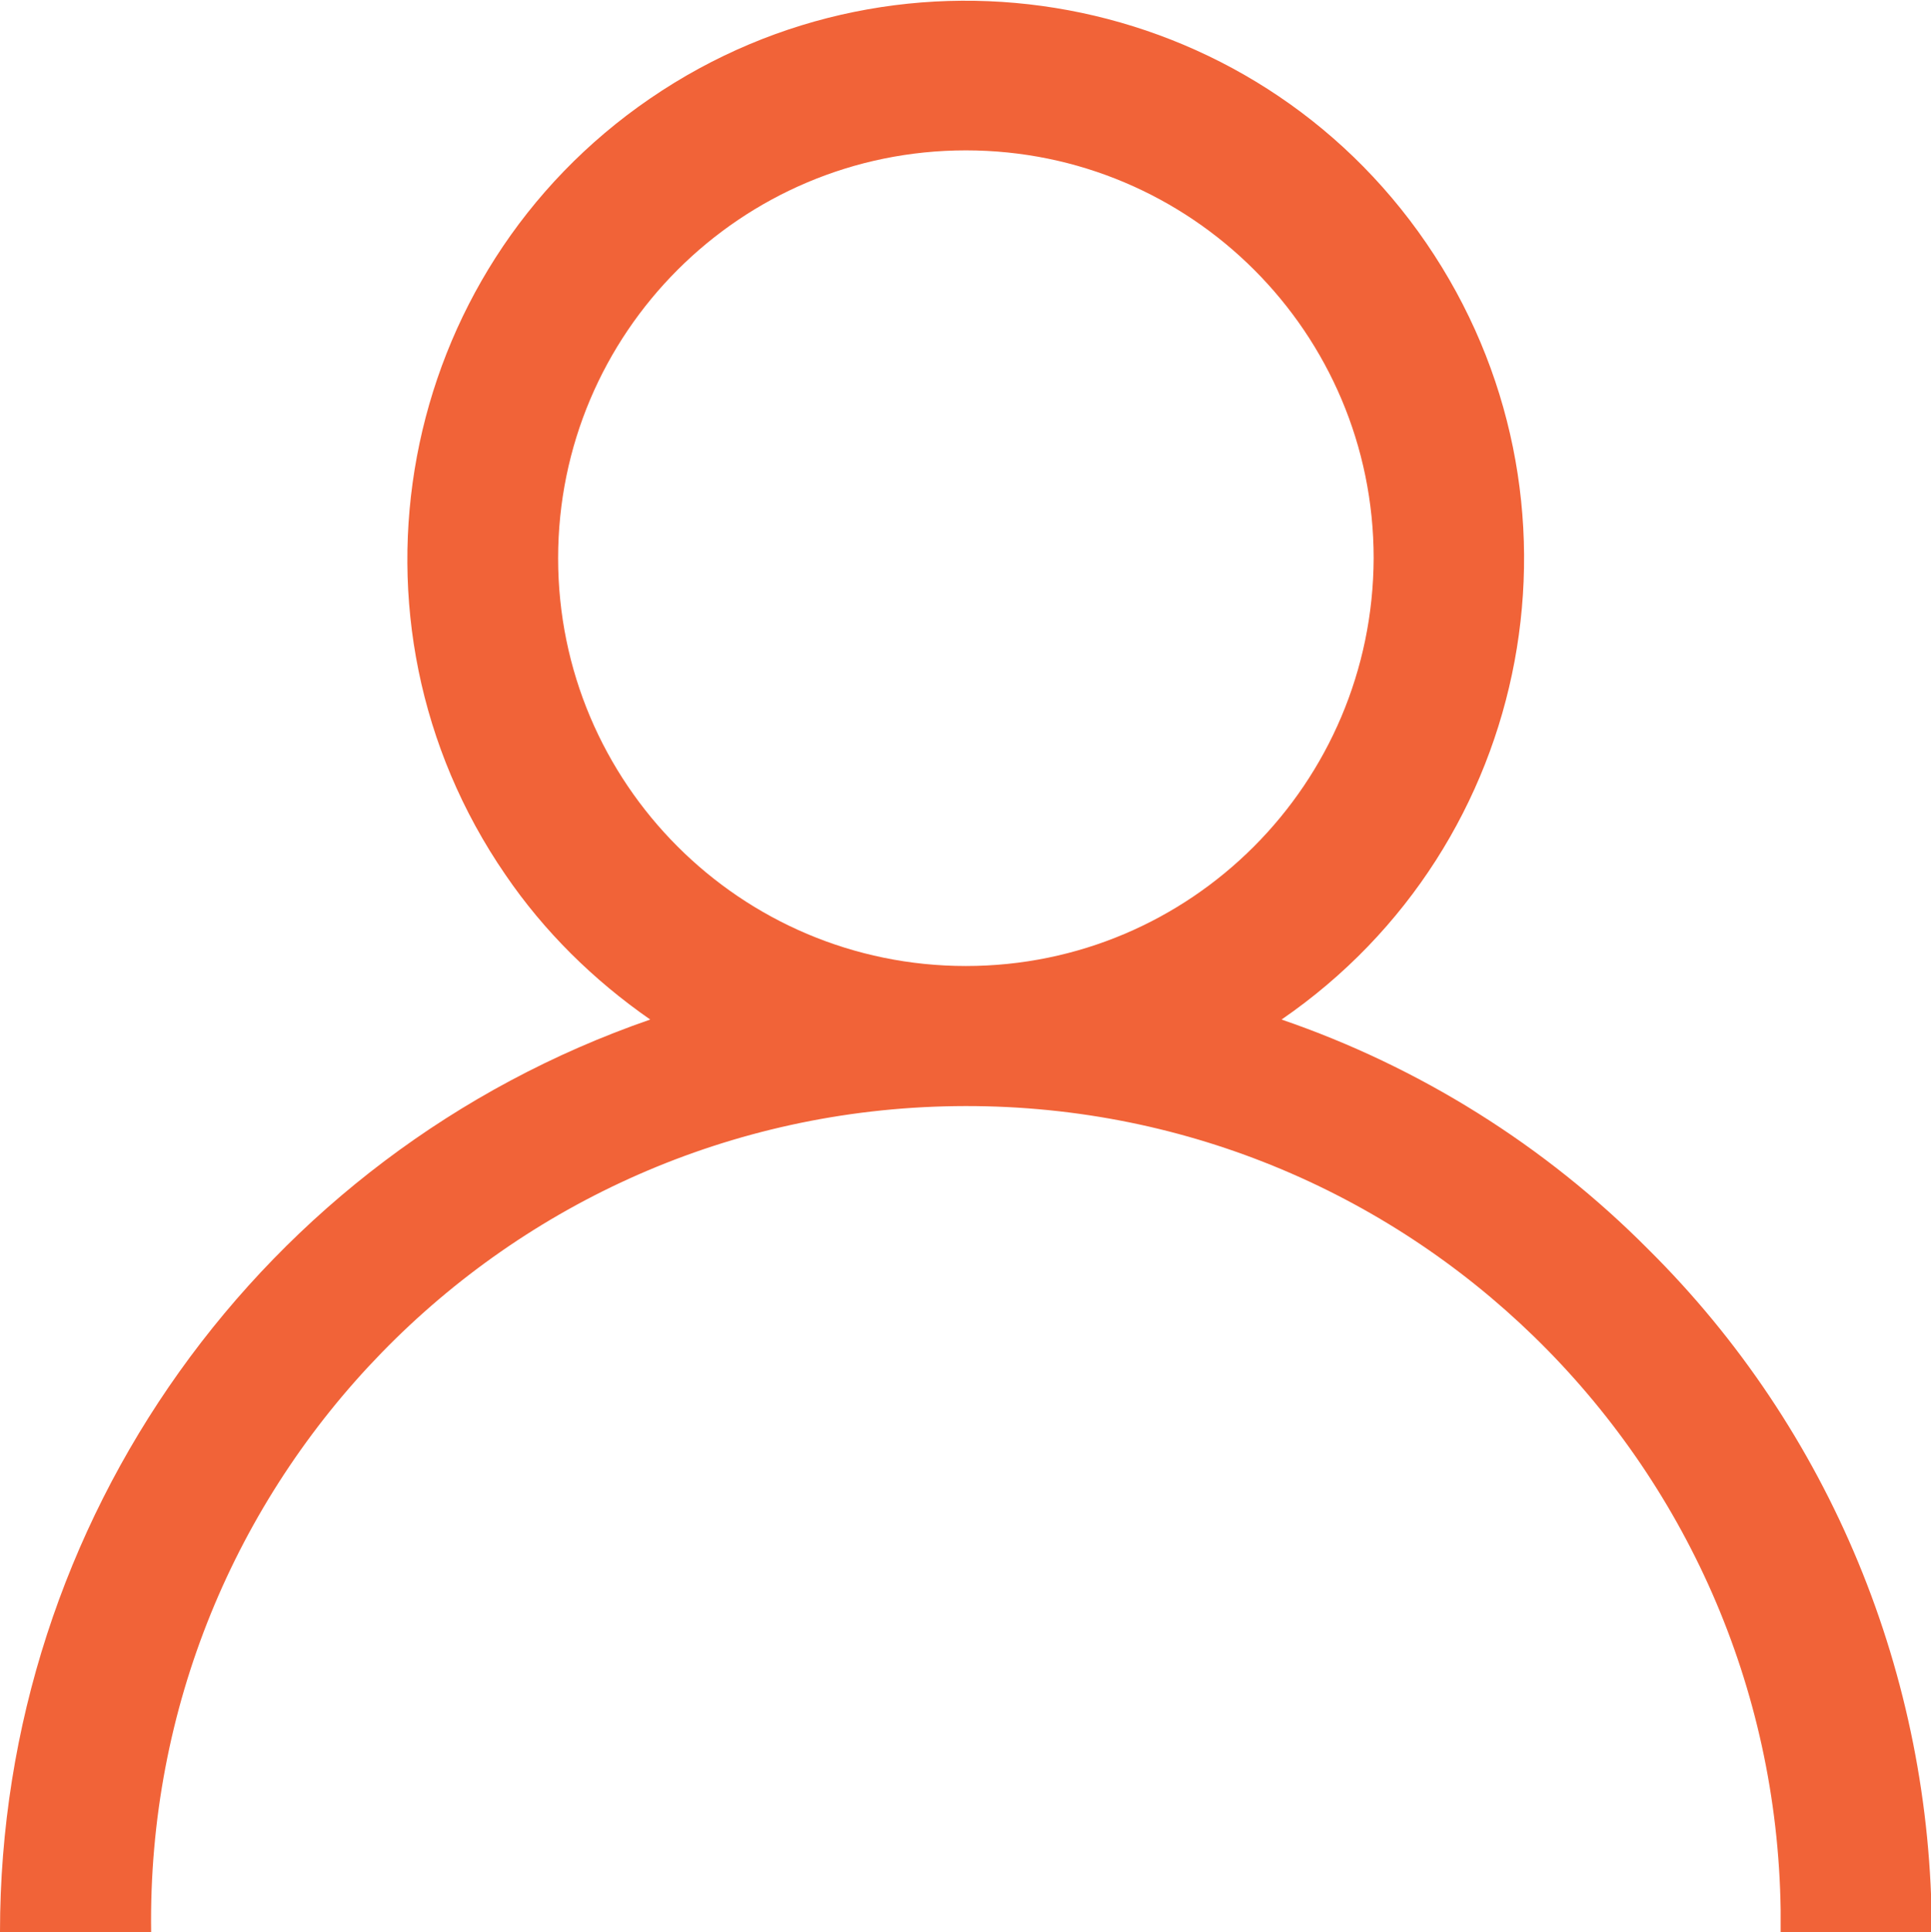 <?xml version="1.0" encoding="utf-8"?>
<!-- Generator: Adobe Illustrator 25.0.0, SVG Export Plug-In . SVG Version: 6.00 Build 0)  -->
<svg version="1.1" id="Layer_1" xmlns="http://www.w3.org/2000/svg" xmlns:xlink="http://www.w3.org/1999/xlink" x="0px" y="0px"
	 viewBox="0 0 24.53 24.54" style="enable-background:new 0 0 24.53 24.54;" xml:space="preserve">
<style type="text/css">
	.st0{fill:#F16338;}
	.st1{fill:none;stroke:#F16338;stroke-width:2;stroke-linecap:round;stroke-linejoin:round;}
	.st2{fill:none;stroke:#FBFBFB;stroke-width:2;stroke-miterlimit:10;}
	.st3{opacity:0.5;fill:none;stroke:#FFFFFF;stroke-width:2;stroke-miterlimit:10;enable-background:new    ;}
	.st4{opacity:0.15;fill:none;stroke:#FFFFFF;stroke-width:2;stroke-miterlimit:10;enable-background:new    ;}
	.st5{fill:none;stroke:#F16338;}
	.st6{fill:none;stroke:#F16338;stroke-width:1.5;stroke-linecap:round;stroke-linejoin:round;}
	.st7{fill:#F16338;stroke:#F16338;stroke-width:0.5;}
</style>
<g id="Group_847" transform="translate(0 -3)">
	<g id="Group_684" transform="translate(0 3)">
		<path id="Path_88" class="st0" d="M20.94,15.87c-1.31-1.32-2.91-2.32-4.66-2.92c3.23-2.22,4.05-6.63,1.84-9.86
			s-6.63-4.05-9.86-1.84S4.2,7.88,6.42,11.11c0.49,0.72,1.12,1.34,1.84,1.84C3.32,14.66,0,19.31,0,24.54h1.92
			c-0.08-5.72,4.49-10.41,10.21-10.49s10.41,4.49,10.49,10.21c0,0.1,0,0.19,0,0.29h1.92C24.54,21.29,23.25,18.16,20.94,15.87z
			 M12.27,12.27c-2.86,0-5.18-2.32-5.18-5.18s2.32-5.18,5.18-5.18c2.86,0,5.18,2.32,5.18,5.18v0C17.44,9.95,15.13,12.27,12.27,12.27
			z"/>
	</g>
</g>
</svg>
